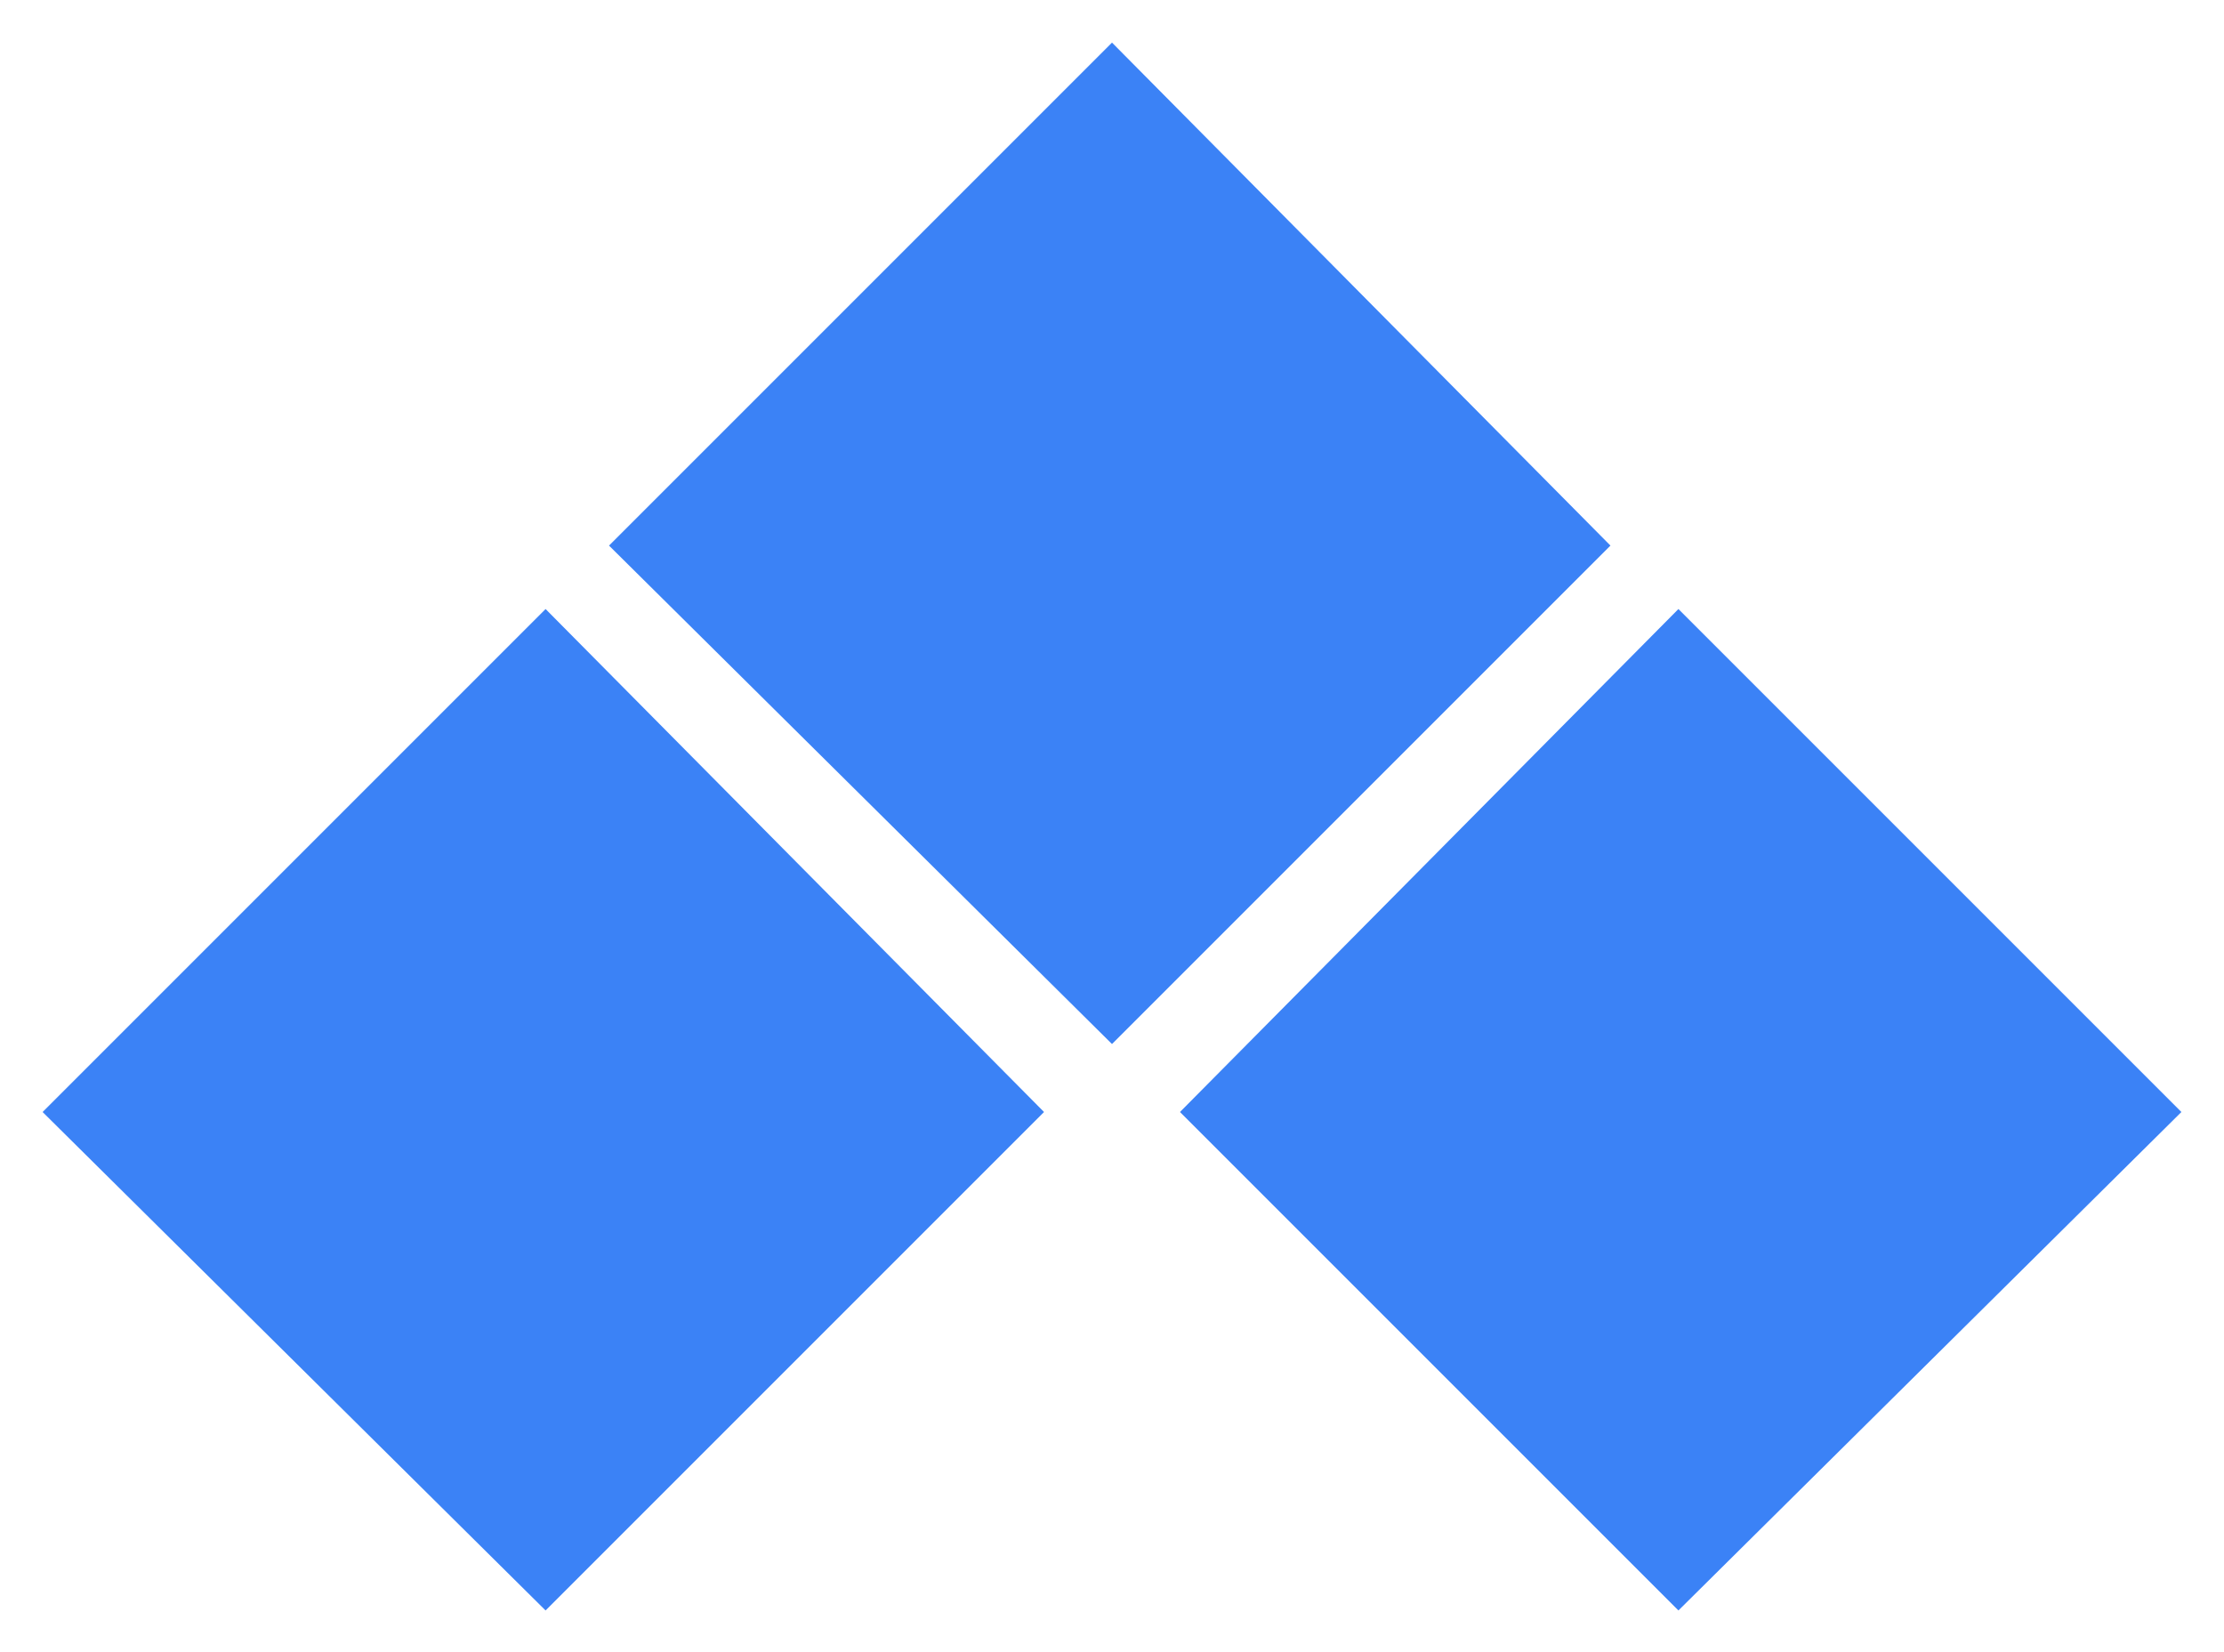 <svg xmlns="http://www.w3.org/2000/svg" viewBox="-0.94 -0.94 49.08 36.45">
  <defs>
    <clipPath id="a" clipPathUnits="userSpaceOnUse">
      <path d="M0 0h120v40H0z"/>
    </clipPath>
  </defs>
  <g clip-path="url(#a)">
    <path fill="#3b82f6" d="m0 23.6 11.1-11.1 11 11.1-11 11zm12.5-12.5L23.6 0l11 11.1-11 11zm12.6 12.5 11-11.1 11.1 11.1-11.1 11z"/>
  </g>
</svg>
